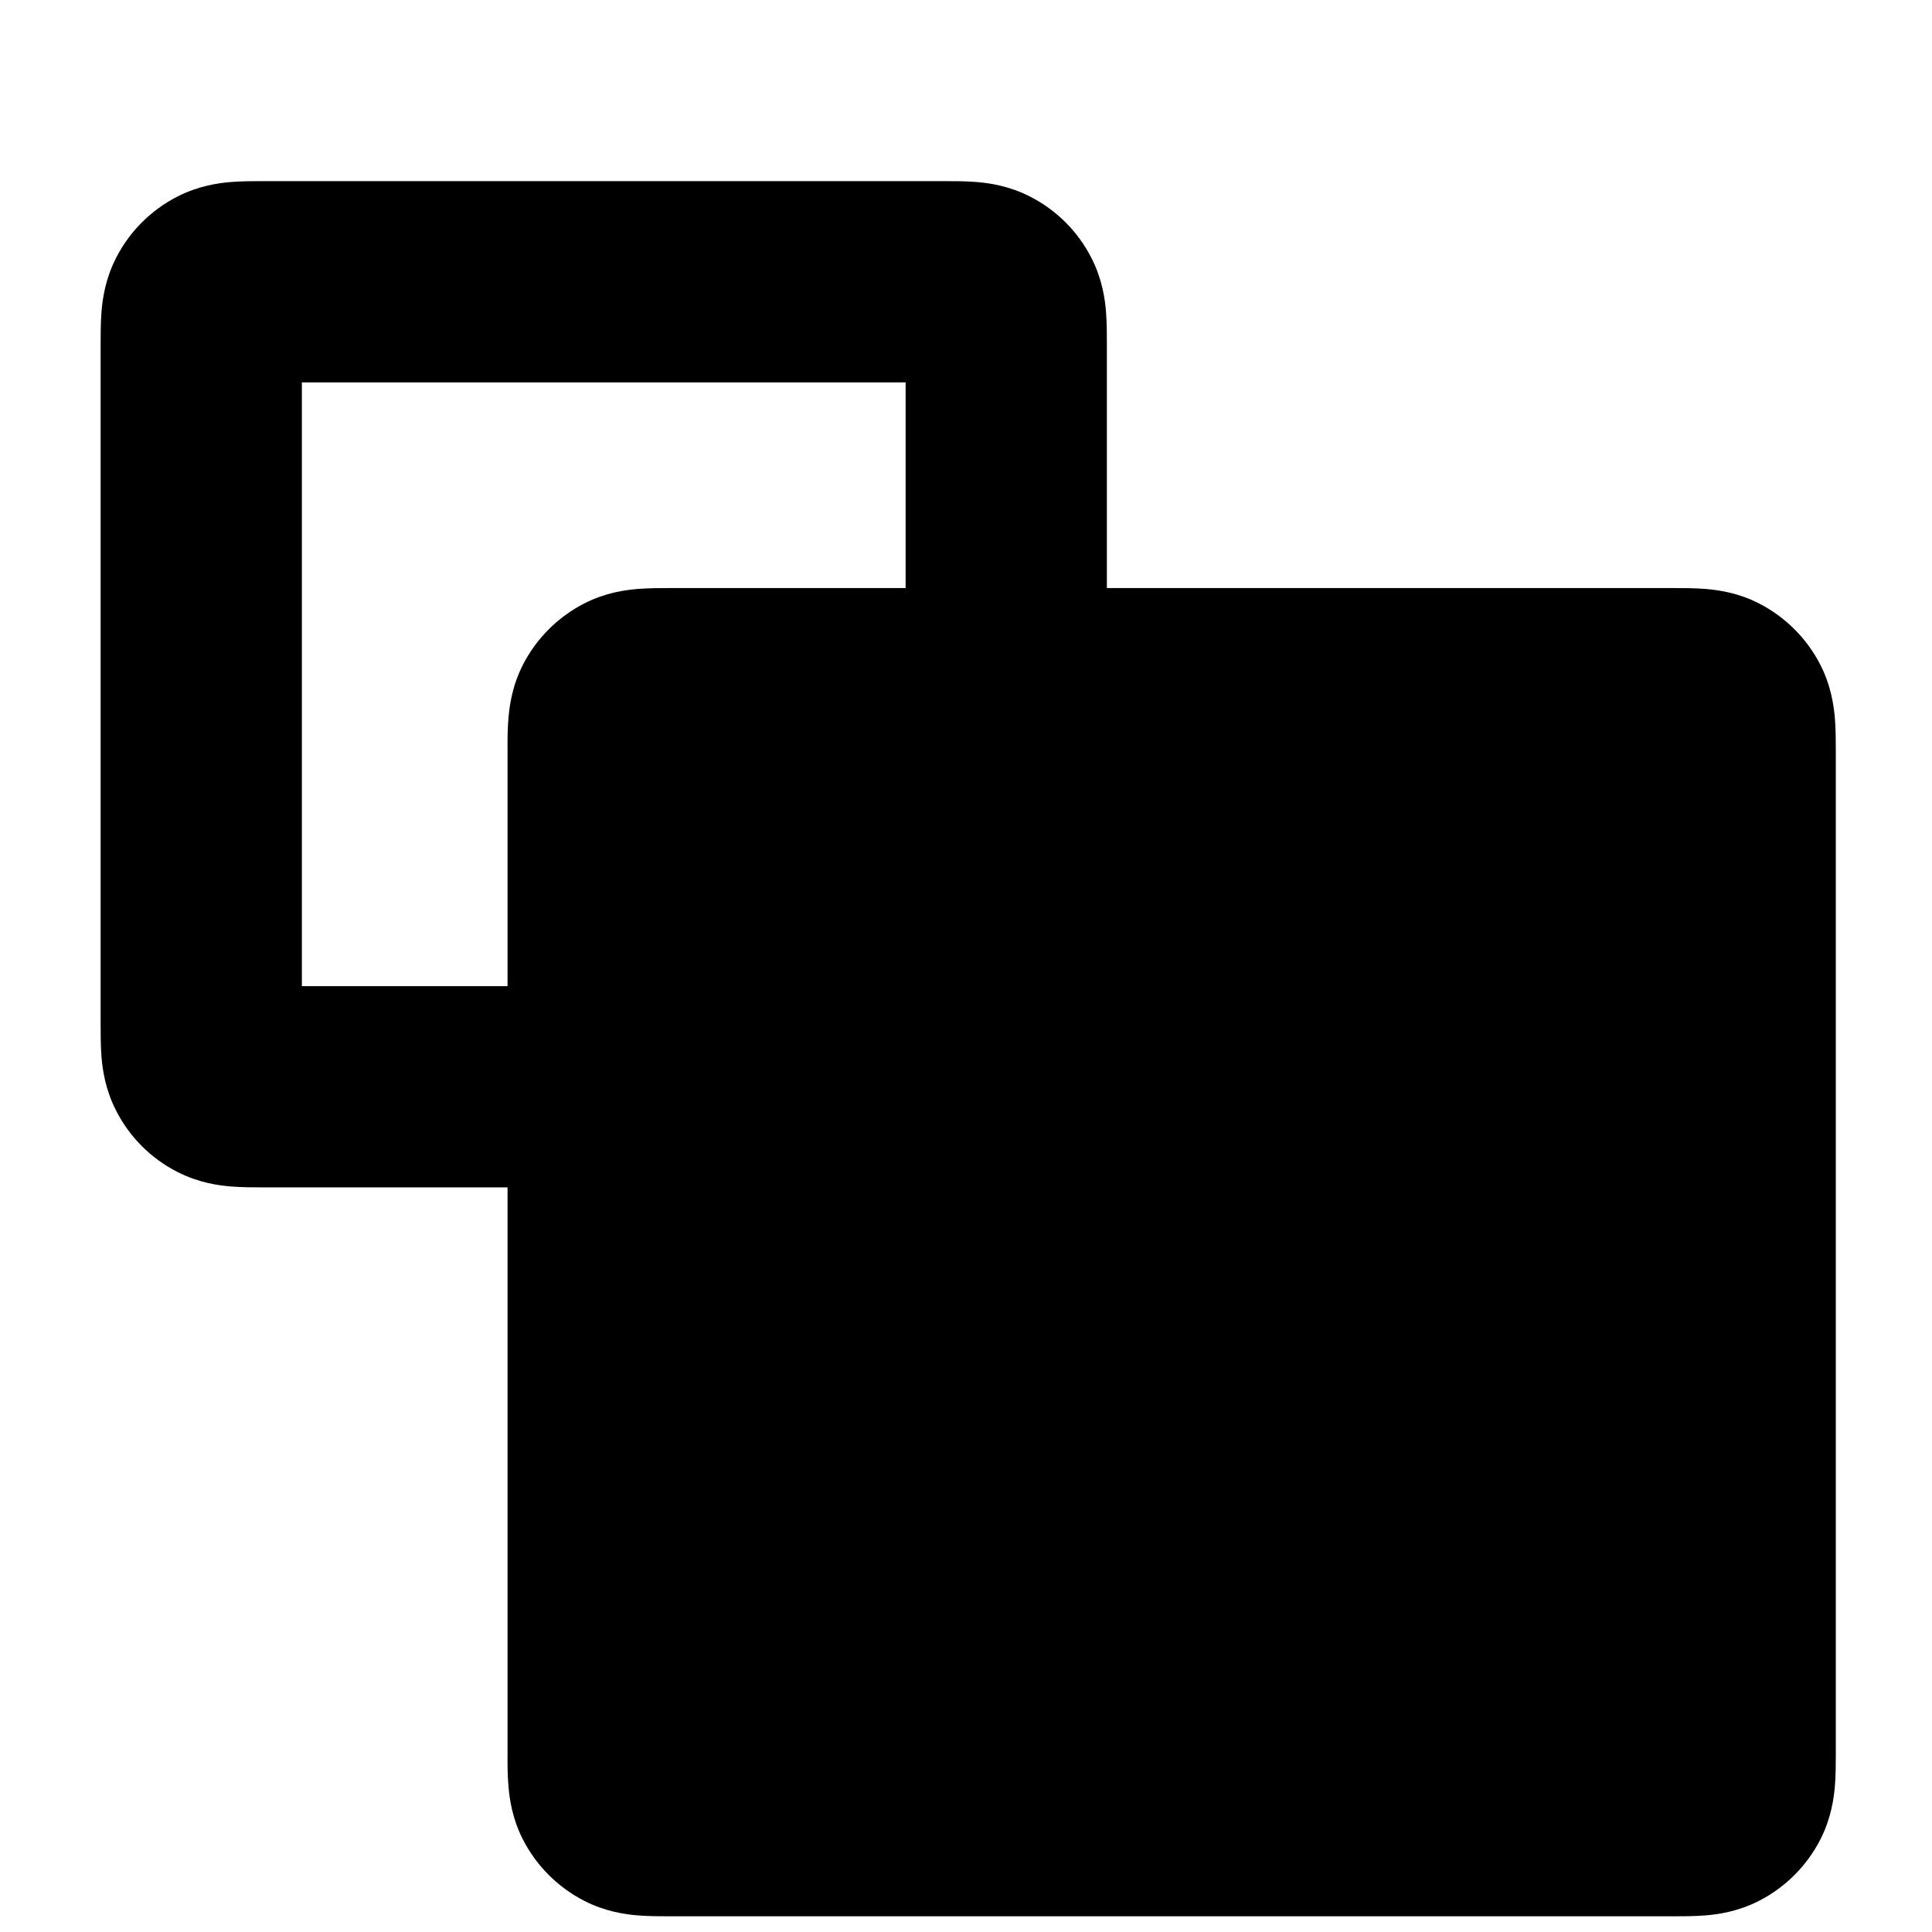 <svg width="24" height="24" viewBox="0 0 24 24" fill="none" xmlns="http://www.w3.org/2000/svg">
<path fill-rule="evenodd" clip-rule="evenodd" d="M20.78 23.805H8.329C8.213 23.805 8.06 23.805 7.924 23.794C7.764 23.781 7.519 23.746 7.26 23.614C6.931 23.446 6.663 23.178 6.495 22.849C6.363 22.59 6.329 22.346 6.316 22.185C6.304 22.049 6.304 21.897 6.305 21.78L6.305 14.75L3.275 14.75C3.158 14.75 3.006 14.75 2.87 14.739C2.709 14.726 2.464 14.691 2.205 14.559C1.876 14.392 1.608 14.124 1.441 13.794C1.309 13.535 1.274 13.291 1.261 13.13C1.25 12.994 1.25 12.842 1.25 12.725V4.275C1.25 4.158 1.25 4.006 1.261 3.87C1.274 3.709 1.309 3.465 1.441 3.206C1.608 2.876 1.876 2.609 2.205 2.441C2.464 2.309 2.709 2.274 2.87 2.261C3.006 2.25 3.158 2.25 3.275 2.25H11.725C11.842 2.25 11.994 2.25 12.13 2.261C12.291 2.274 12.535 2.309 12.794 2.441C13.124 2.609 13.391 2.876 13.559 3.206C13.691 3.465 13.726 3.709 13.739 3.87C13.75 4.006 13.75 4.158 13.75 4.275L13.75 7.305L20.78 7.305C20.896 7.305 21.049 7.305 21.185 7.316C21.345 7.329 21.59 7.363 21.849 7.495C22.178 7.663 22.446 7.931 22.614 8.26C22.746 8.519 22.78 8.764 22.794 8.925C22.805 9.061 22.805 9.213 22.805 9.33V21.78C22.805 21.896 22.805 22.049 22.794 22.185C22.78 22.346 22.746 22.59 22.614 22.849C22.446 23.178 22.178 23.446 21.849 23.614C21.59 23.746 21.345 23.781 21.185 23.794C21.049 23.805 20.896 23.805 20.78 23.805ZM11.25 7.305V4.75H3.75V12.25H6.305L6.305 9.33C6.304 9.213 6.304 9.061 6.316 8.925C6.329 8.764 6.363 8.519 6.495 8.26C6.663 7.931 6.931 7.663 7.26 7.495C7.519 7.363 7.764 7.329 7.924 7.316C8.06 7.305 8.213 7.305 8.329 7.305L11.25 7.305Z" fill="black"/>
</svg>
